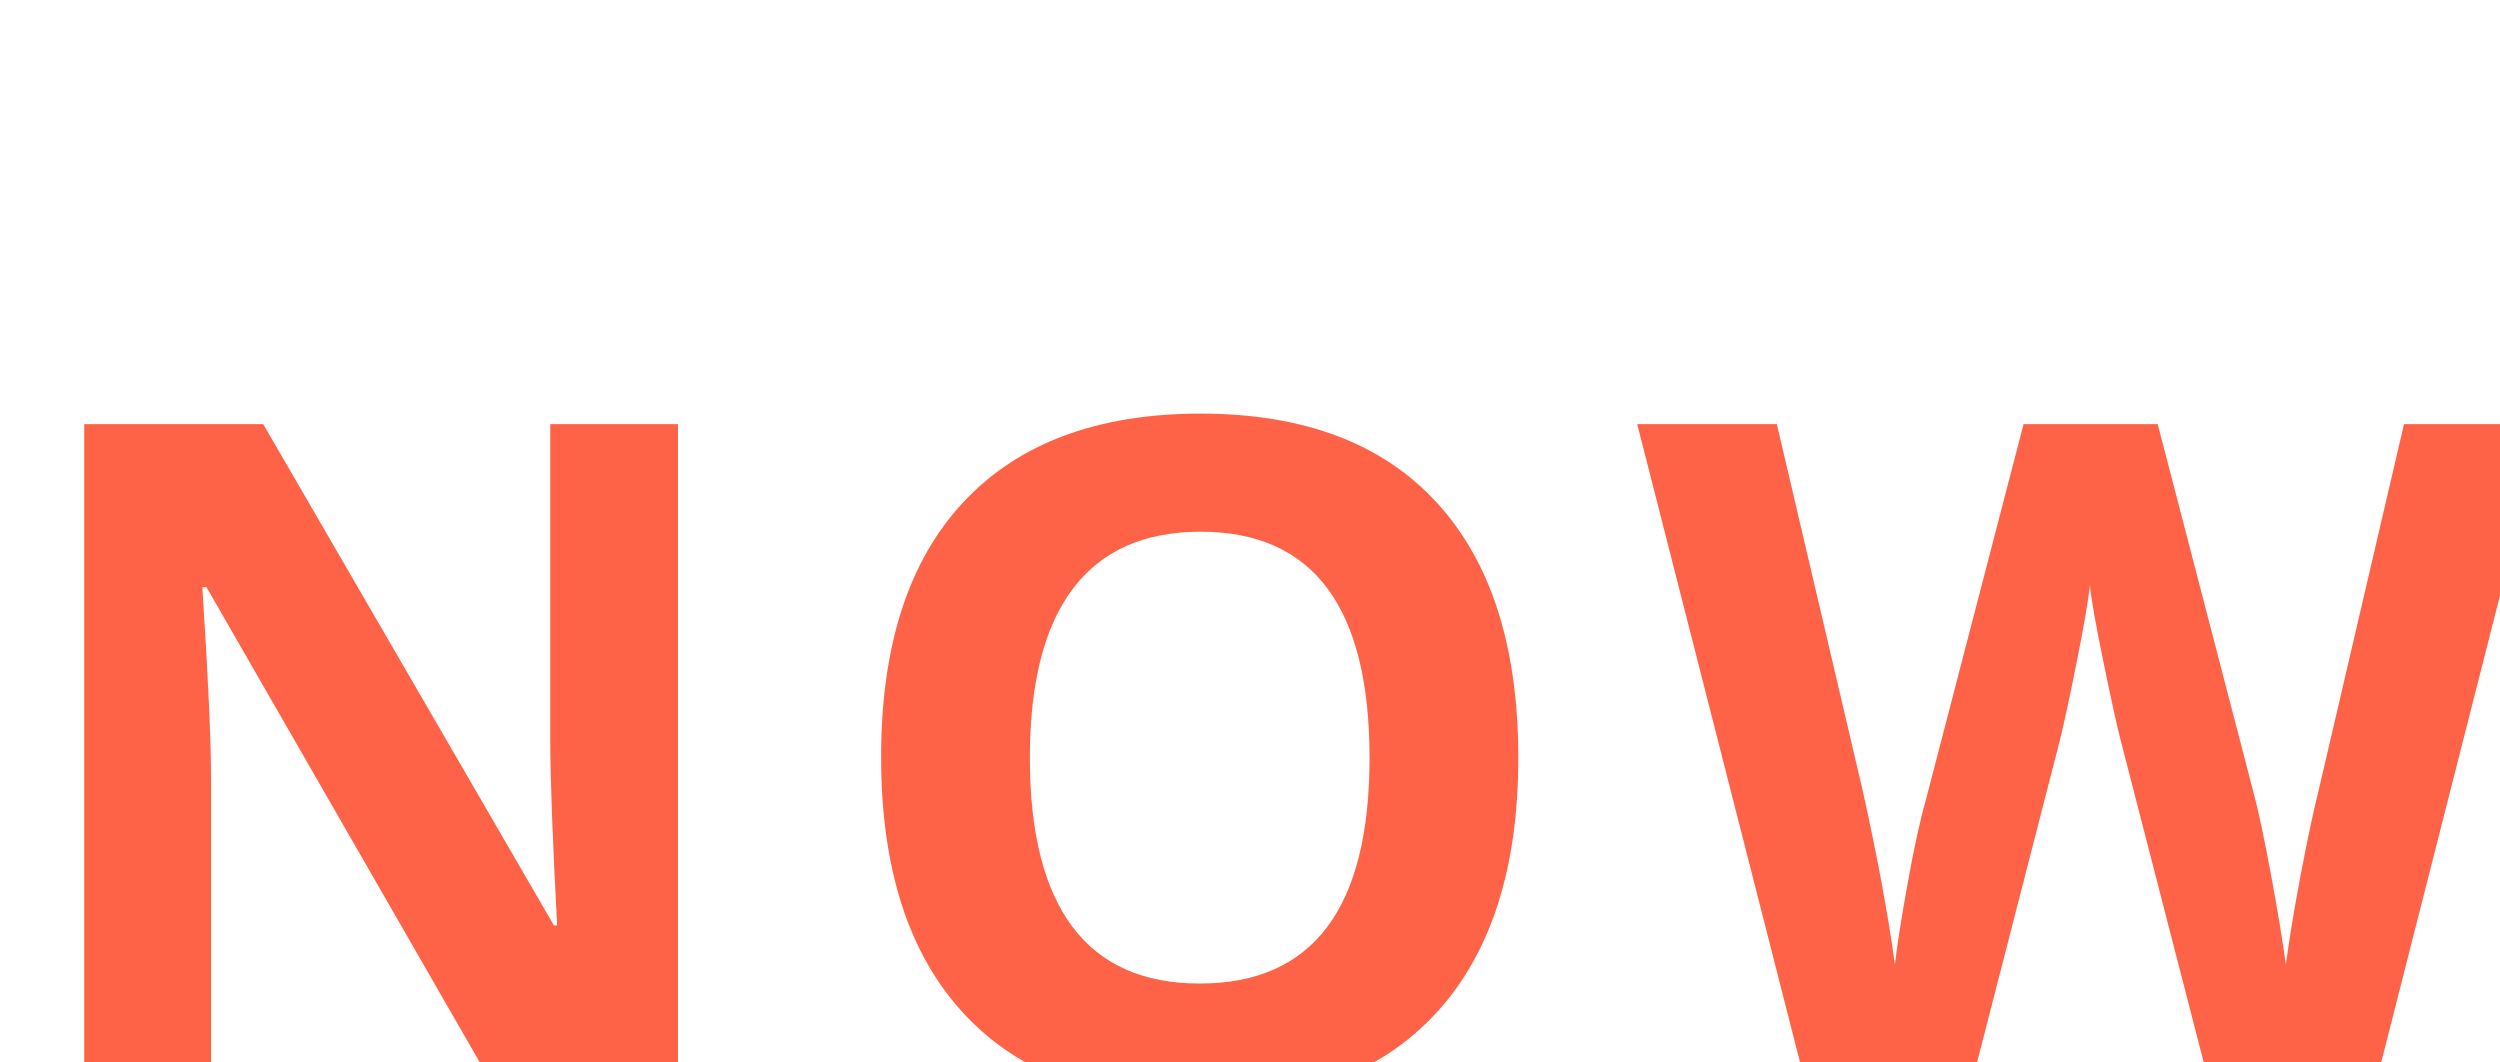 <?xml version="1.0"?>
<svg version="1.1" xmlns="http://www.w3.org/2000/svg" width="160px" height="68px" style=""><path fill="#ff6347" d="M43.389,69.977l-11.543,0l-18.633-32.402l-0.264,0q0.557,8.584,0.557,12.246l0,20.156l-8.115,0l0-42.832l11.455,0l18.604,32.08l0.205,0q-0.439-8.35-0.439-11.807l0-20.273l8.174,0l0,42.832z M97.171,48.502q0,10.635-5.273,16.348t-15.117,5.713t-15.117-5.713t-5.273-16.406t5.288-16.333t15.161-5.64t15.103,5.684t5.229,16.348z M65.911,48.502q0,7.178,2.725,10.811t8.145,3.633q10.869,0,10.869-14.443q0-14.473-10.811-14.473q-5.42,0-8.174,3.647t-2.754,10.825z M151.891,69.977l-10.342,0l-5.801-22.5q-0.322-1.201-1.099-4.966t-0.894-5.054q-0.176,1.582-0.879,5.083t-1.084,4.995l-5.771,22.441l-10.312,0l-10.928-42.832l8.936,0l5.479,23.379q1.436,6.475,2.08,11.221q0.176-1.67,0.806-5.171t1.187-5.435l6.24-23.994l8.584,0l6.24,23.994q0.41,1.611,1.025,4.922t0.938,5.684q0.293-2.285,0.938-5.698t1.172-5.522l5.449-23.379l8.936,0z"/><path fill="#" d=""/></svg>
